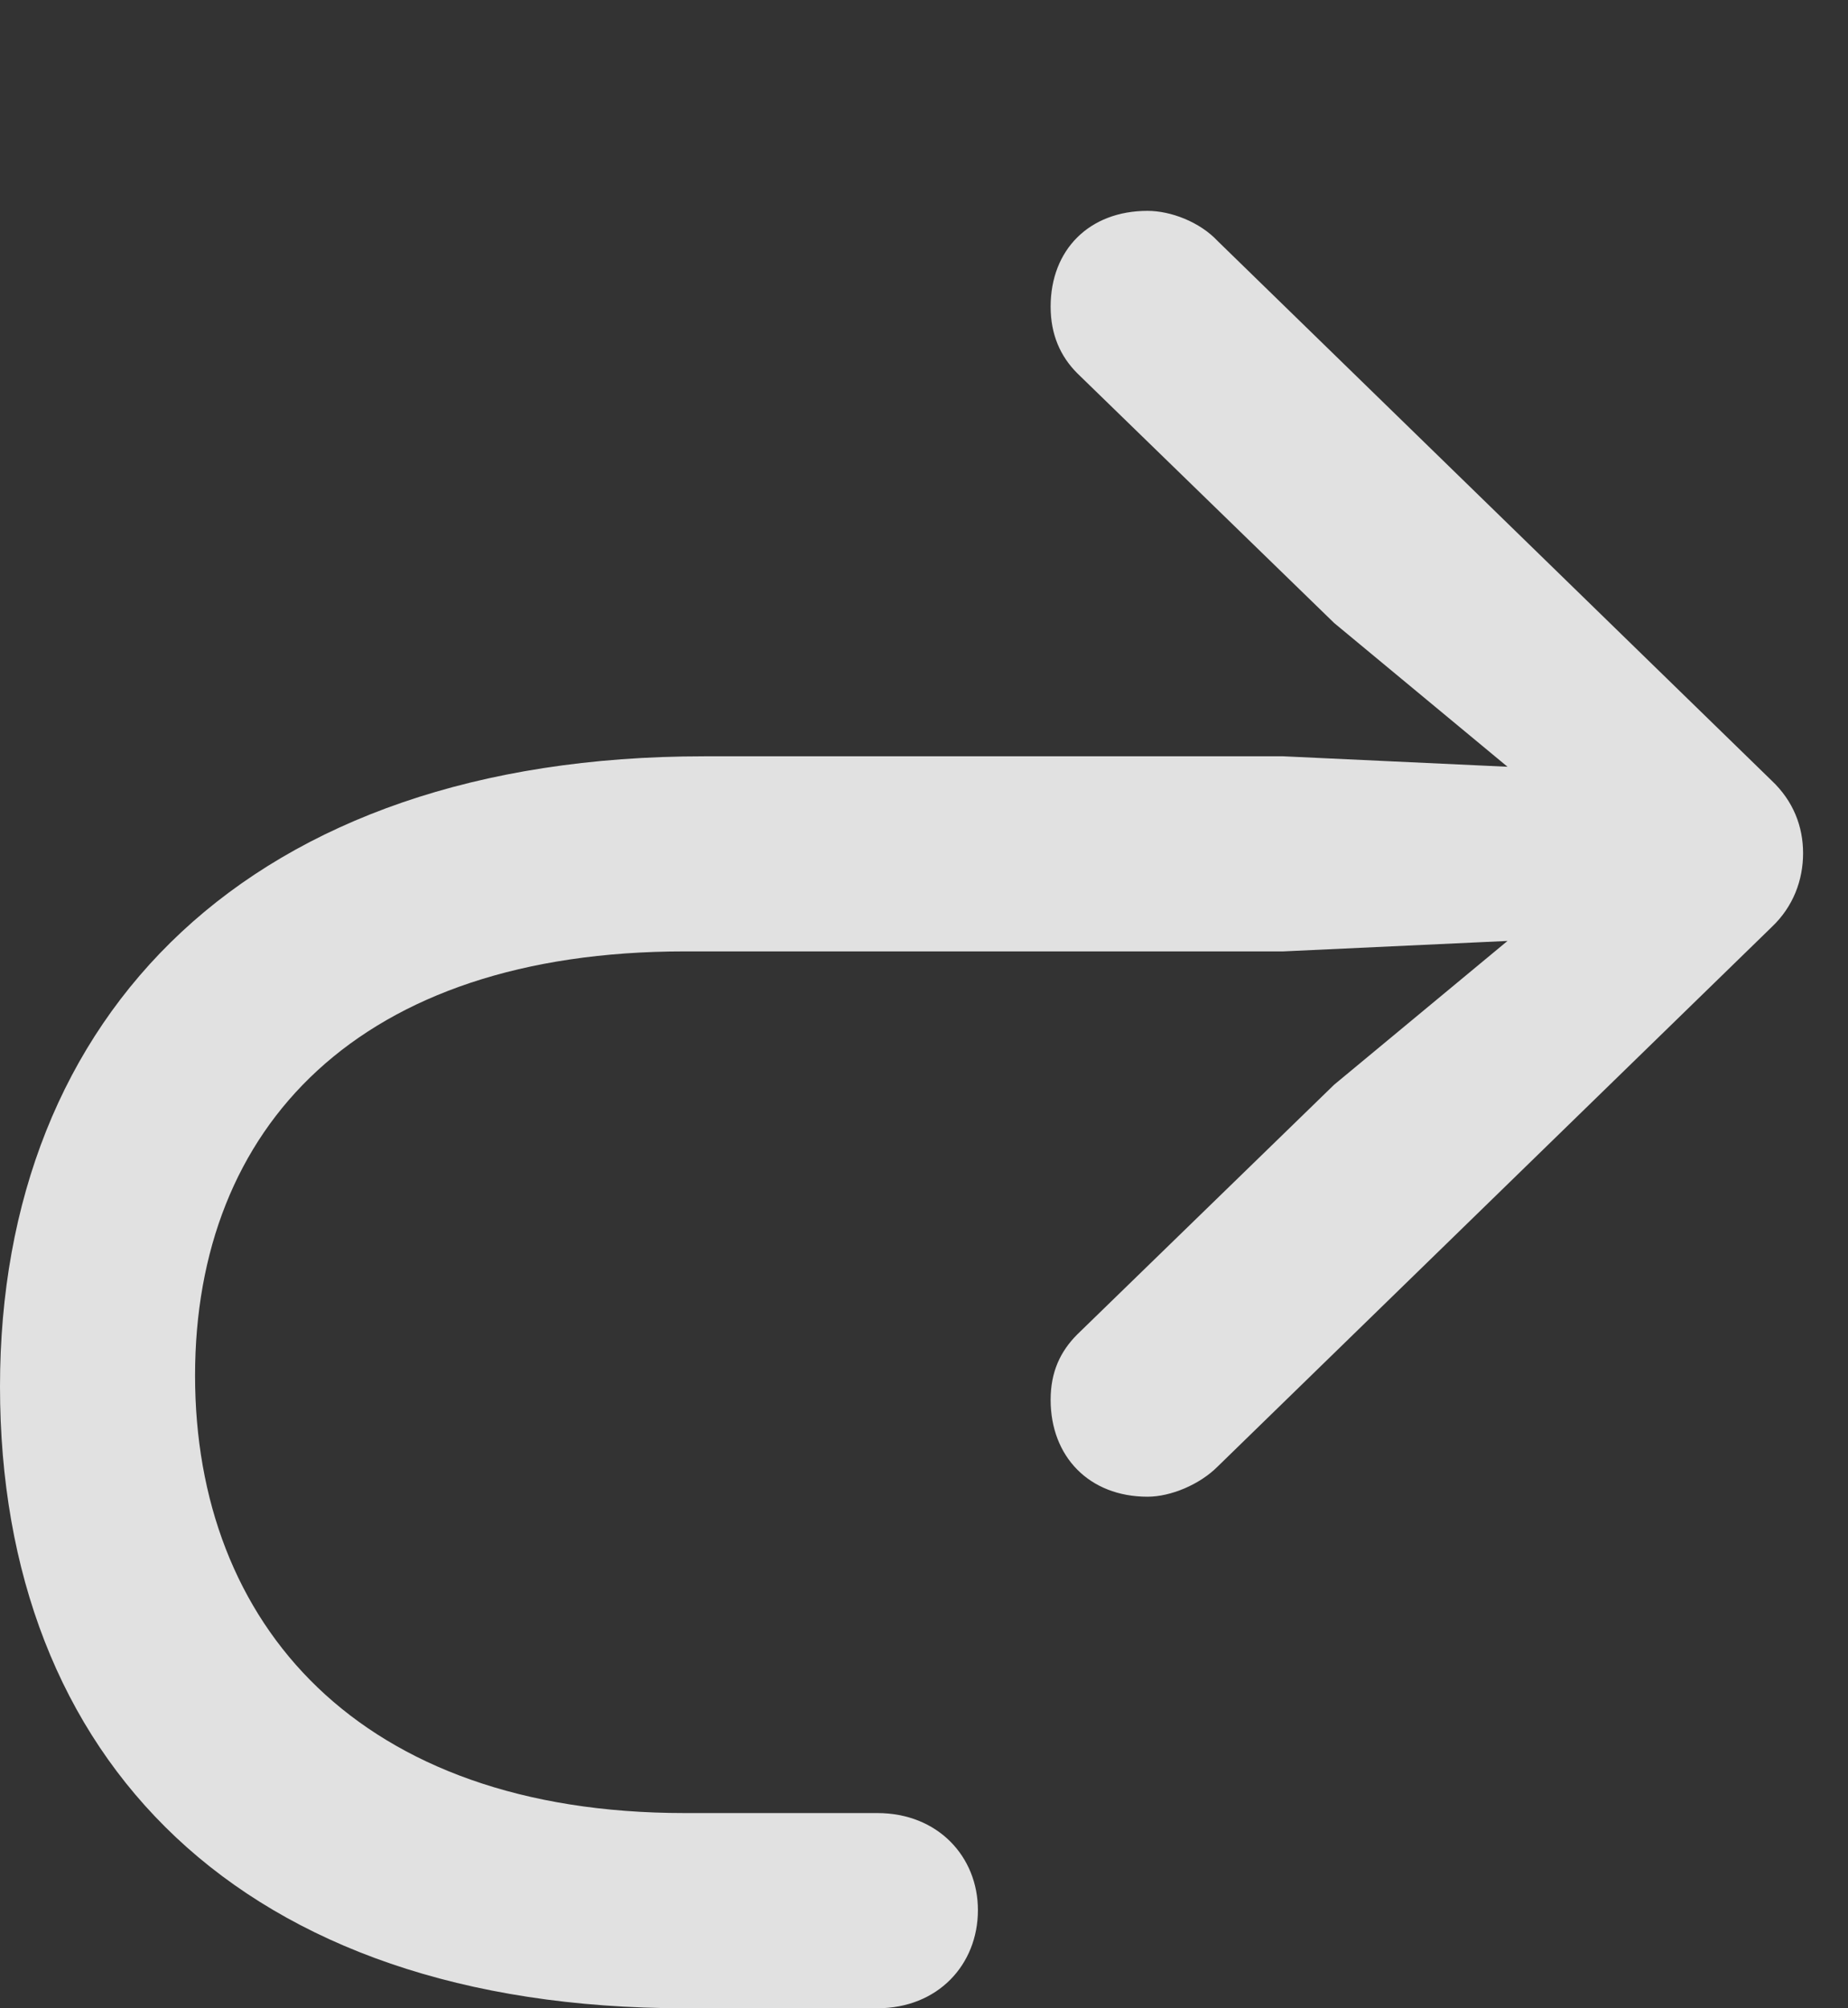 <?xml version="1.0" encoding="UTF-8"?>
<!--Generator: Apple Native CoreSVG 326-->
<!DOCTYPE svg
PUBLIC "-//W3C//DTD SVG 1.1//EN"
       "http://www.w3.org/Graphics/SVG/1.1/DTD/svg11.dtd">
<svg version="1.1" xmlns="http://www.w3.org/2000/svg" xmlns:xlink="http://www.w3.org/1999/xlink" viewBox="0 0 14.893 16.182">
 <rect x="0" y="0" width="14.893" height="16.182" fill="#333333" stroke="none"/>
 <g>
  <rect height="16.182" opacity="0" width="14.893" x="0" y="0"/>
  <path d="M0 11.172C0 14.18 1.943 16.182 5.518 16.182L7.07 16.182C7.559 16.182 7.881 15.83 7.881 15.391C7.881 14.961 7.559 14.609 7.07 14.609L5.518 14.609C2.891 14.609 1.572 13.086 1.572 11.084C1.572 9.082 2.891 7.666 5.518 7.666L10.342 7.666L12.852 7.549L12.695 7.129L10.752 8.74L8.682 10.752C8.545 10.889 8.467 11.055 8.467 11.279C8.467 11.738 8.779 12.06 9.248 12.06C9.434 12.06 9.668 11.963 9.814 11.816L14.277 7.471C14.453 7.305 14.531 7.09 14.531 6.875C14.531 6.66 14.453 6.455 14.277 6.289L9.814 1.943C9.668 1.787 9.434 1.699 9.248 1.699C8.779 1.699 8.467 2.012 8.467 2.471C8.467 2.695 8.545 2.871 8.682 3.008L10.752 5.02L12.695 6.631L12.852 6.211L10.342 6.094L5.674 6.094C2.012 6.094 0 8.174 0 11.172Z" fill="white" fill-opacity="0.85"/>
 </g>
</svg>
